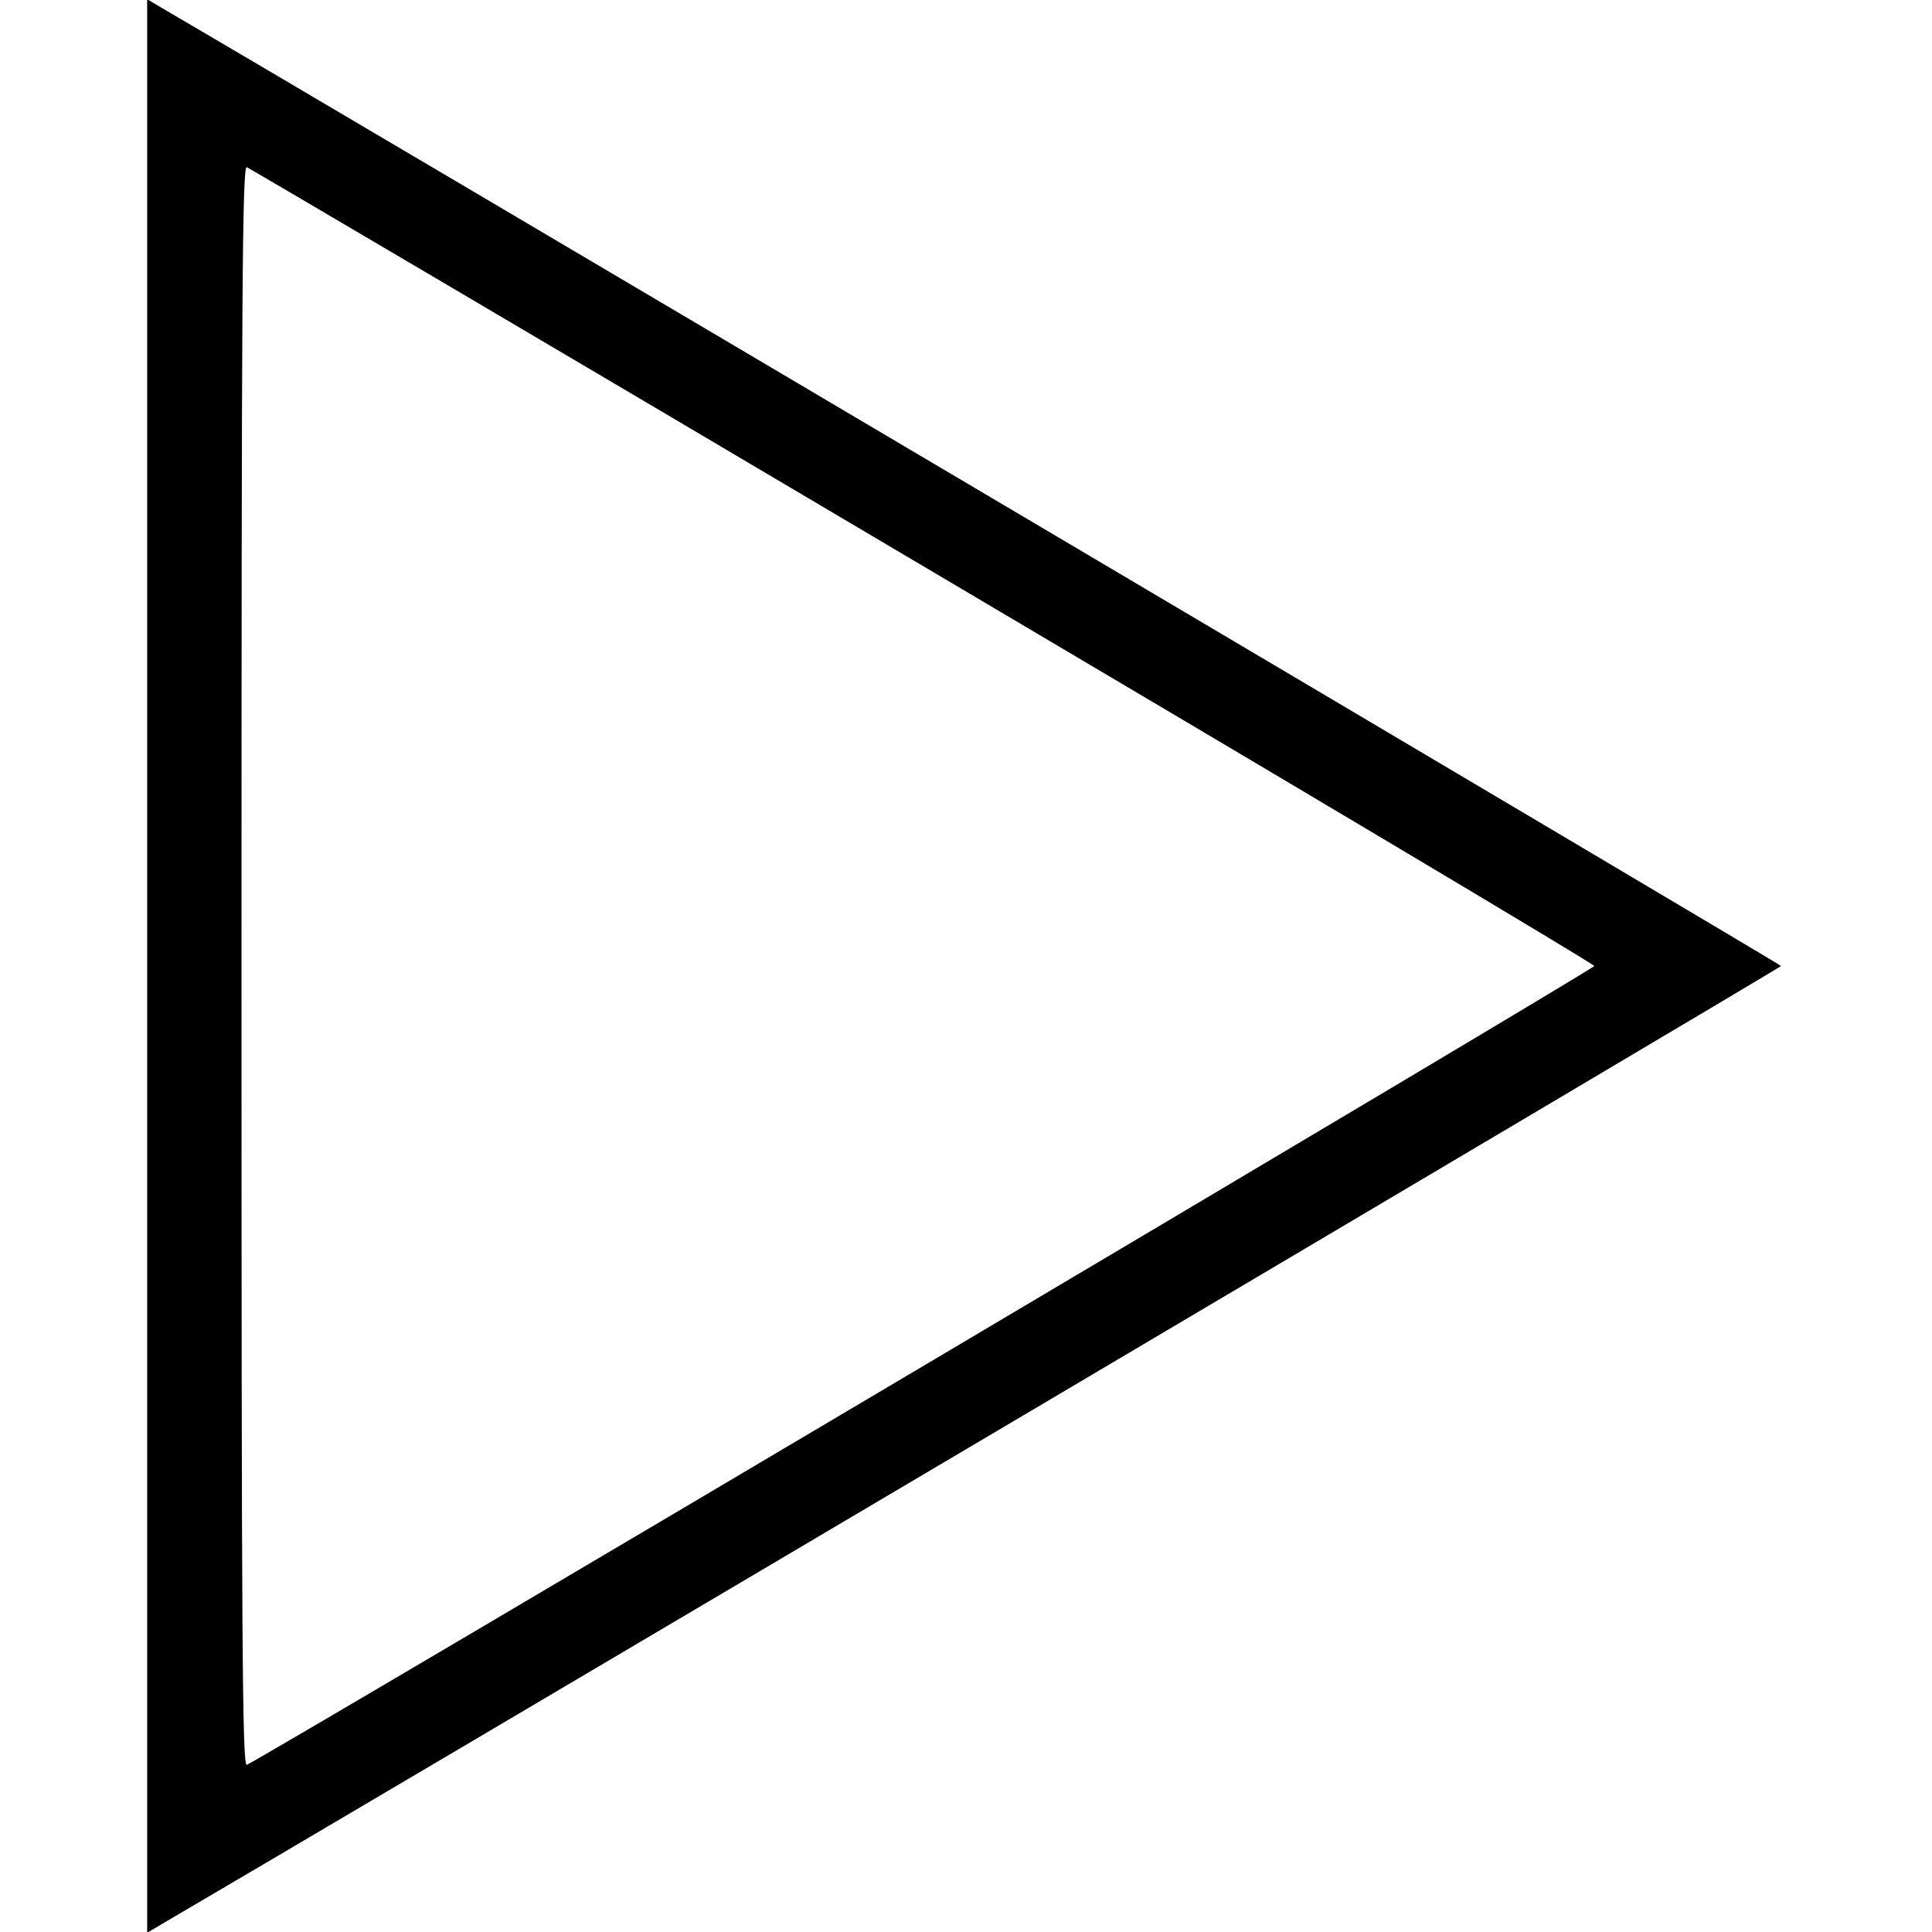 <?xml version="1.0" standalone="no"?>
<!DOCTYPE svg PUBLIC "-//W3C//DTD SVG 20010904//EN"
 "http://www.w3.org/TR/2001/REC-SVG-20010904/DTD/svg10.dtd">
<svg version="1.0" xmlns="http://www.w3.org/2000/svg"
 width="512pt" height="512pt" viewBox="0 0 512 512"
 preserveAspectRatio="xMidYMid meet">

<g transform="translate(0,512) scale(0.1,-0.1)"
fill="#000000" stroke="none">
<path d="M390 2560 l0 -2562 49 29 c347 202 4281 2529 4281 2533 0 4 -3934
2331 -4281 2533 l-49 29 0 -2562z m2056 1060 c978 -578 1779 -1055 1779 -1060
0 -8 -3533 -2102 -3571 -2117 -12 -4 -14 331 -14 2117 0 1786 2 2121 14 2117
7 -3 814 -478 1792 -1057z"/>
</g>
</svg>
